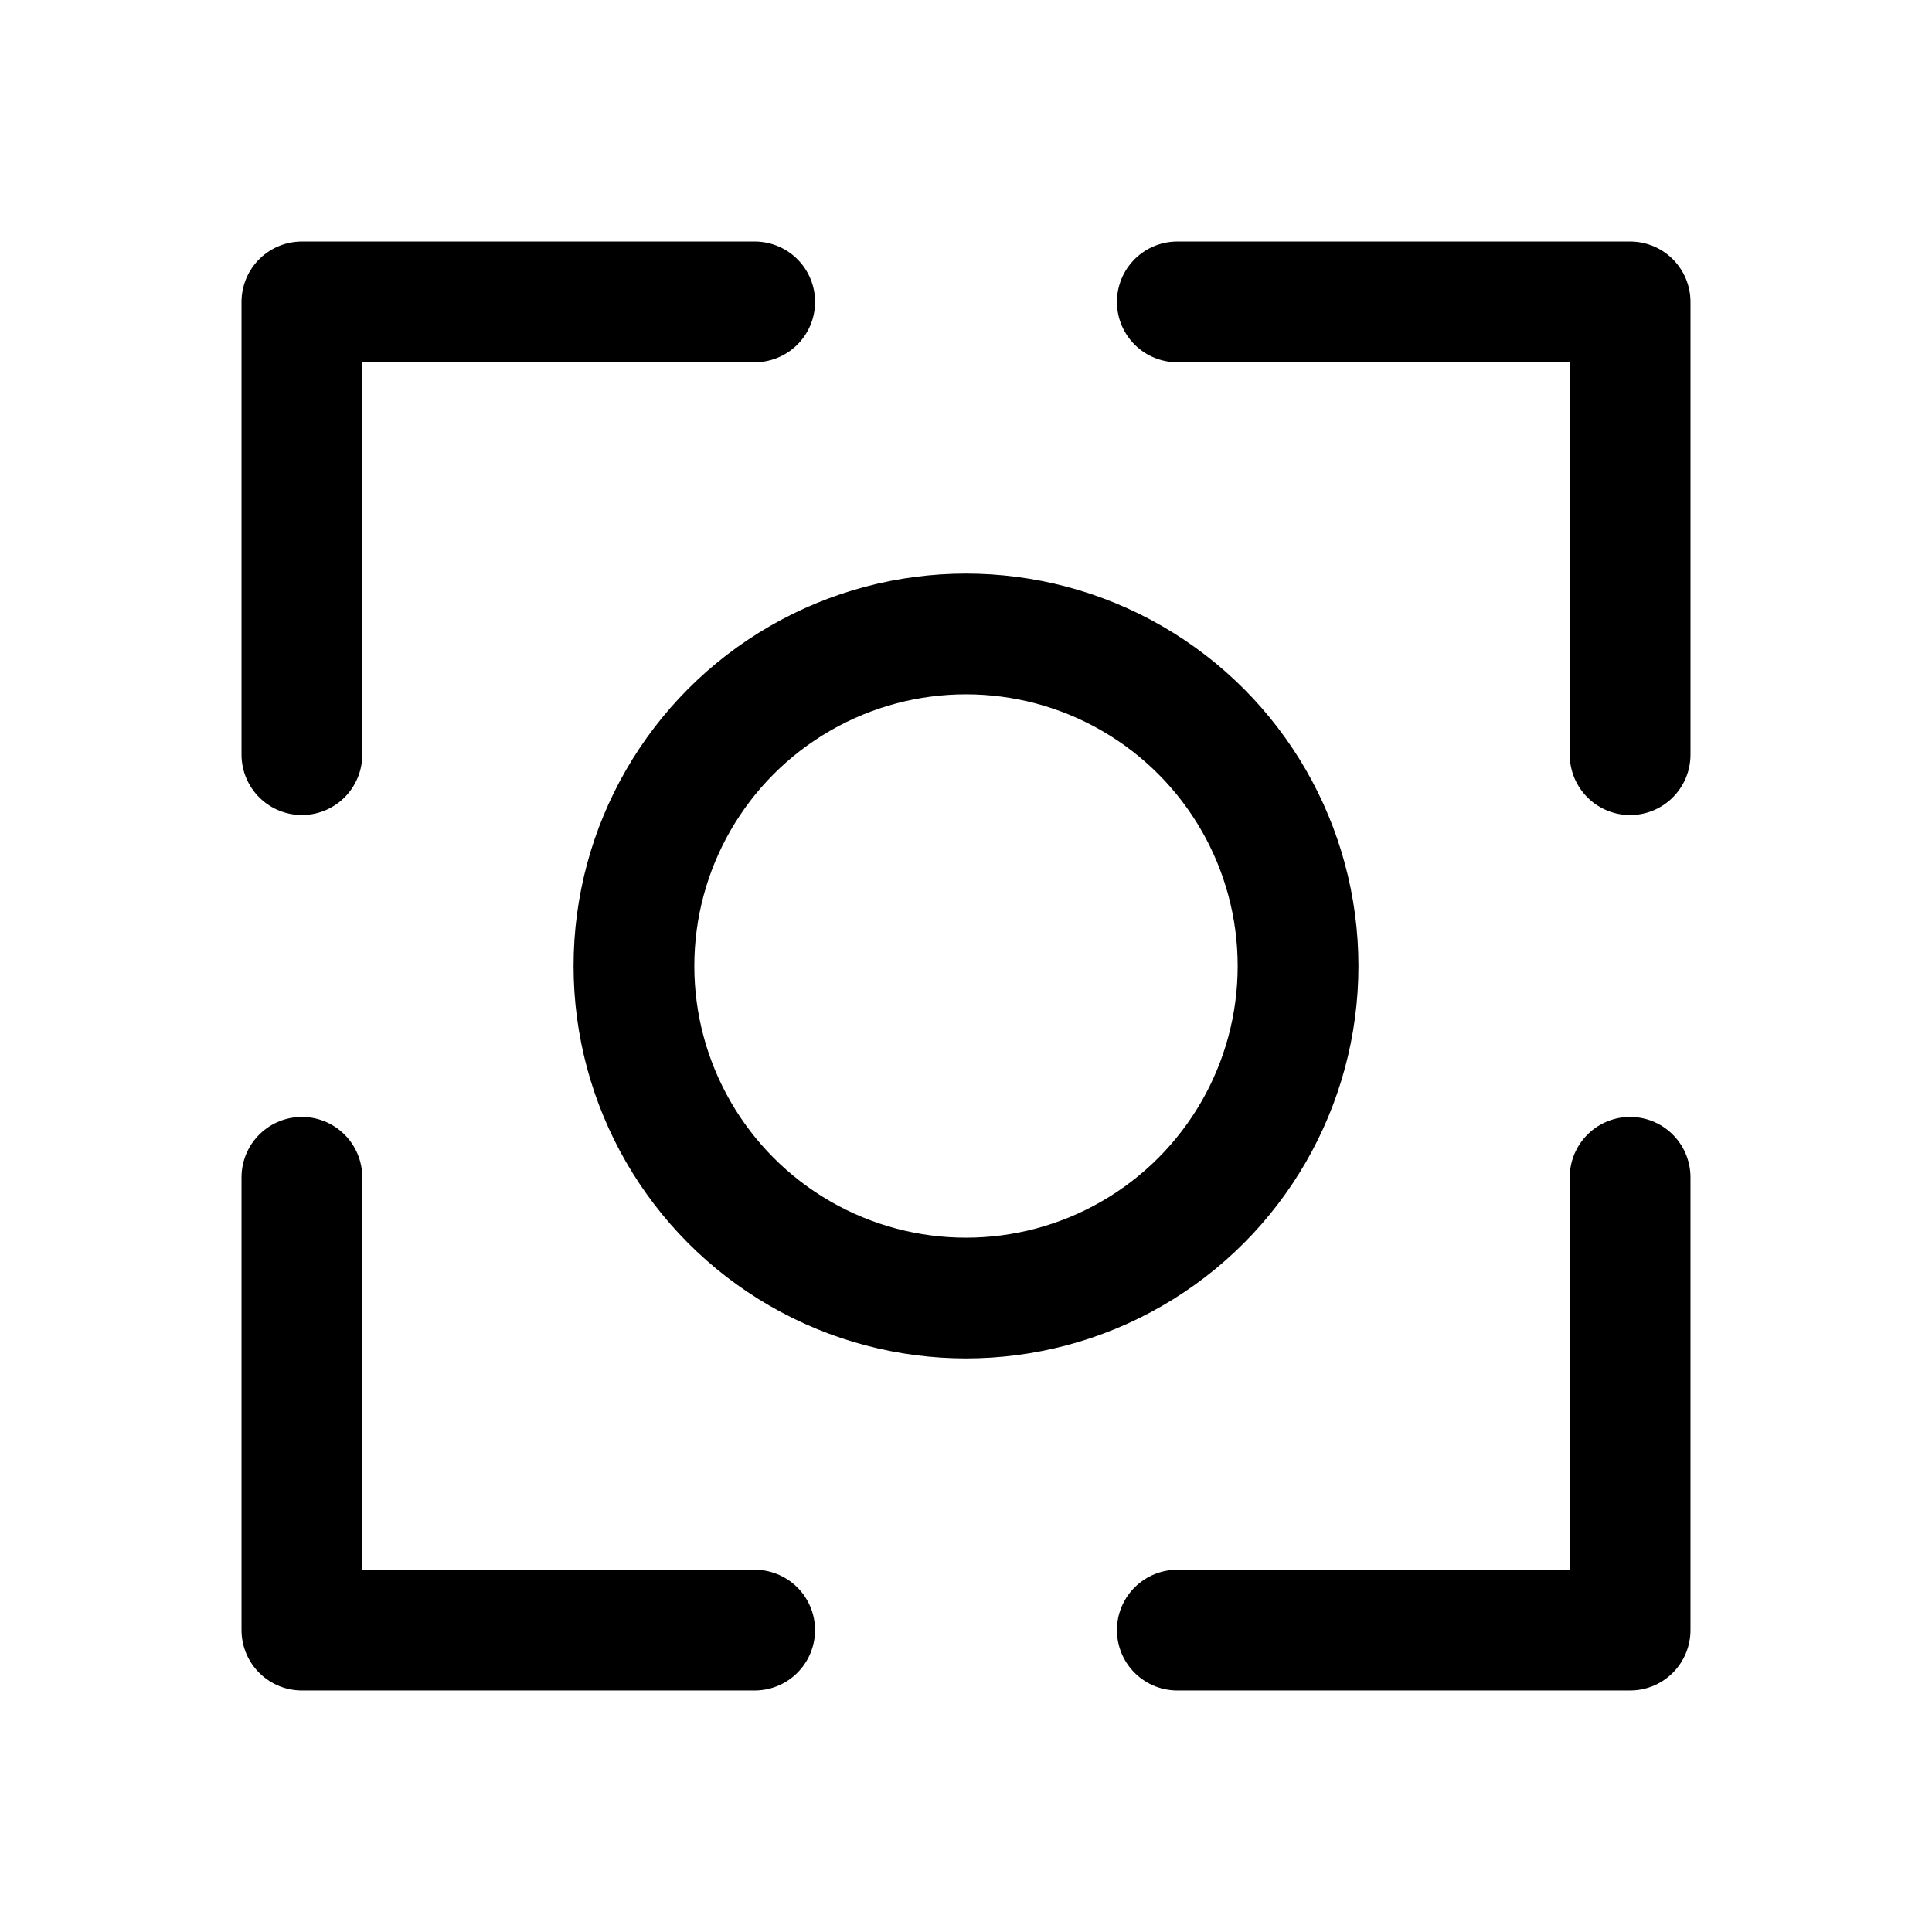 <svg xmlns="http://www.w3.org/2000/svg" width="192" height="192" viewBox="0 0 50.8 50.8"><g fill="none" stroke="#000" stroke-linecap="round" stroke-linejoin="round" stroke-width="3.175"><path d="M19.844 7.938H7.938v11.905m0 11.113v11.906h11.905m23.019-11.906v11.906H30.956m11.906-23.018V7.938H30.956"/><circle cx="25.4" cy="25.4" r="8.731"/></g></svg>